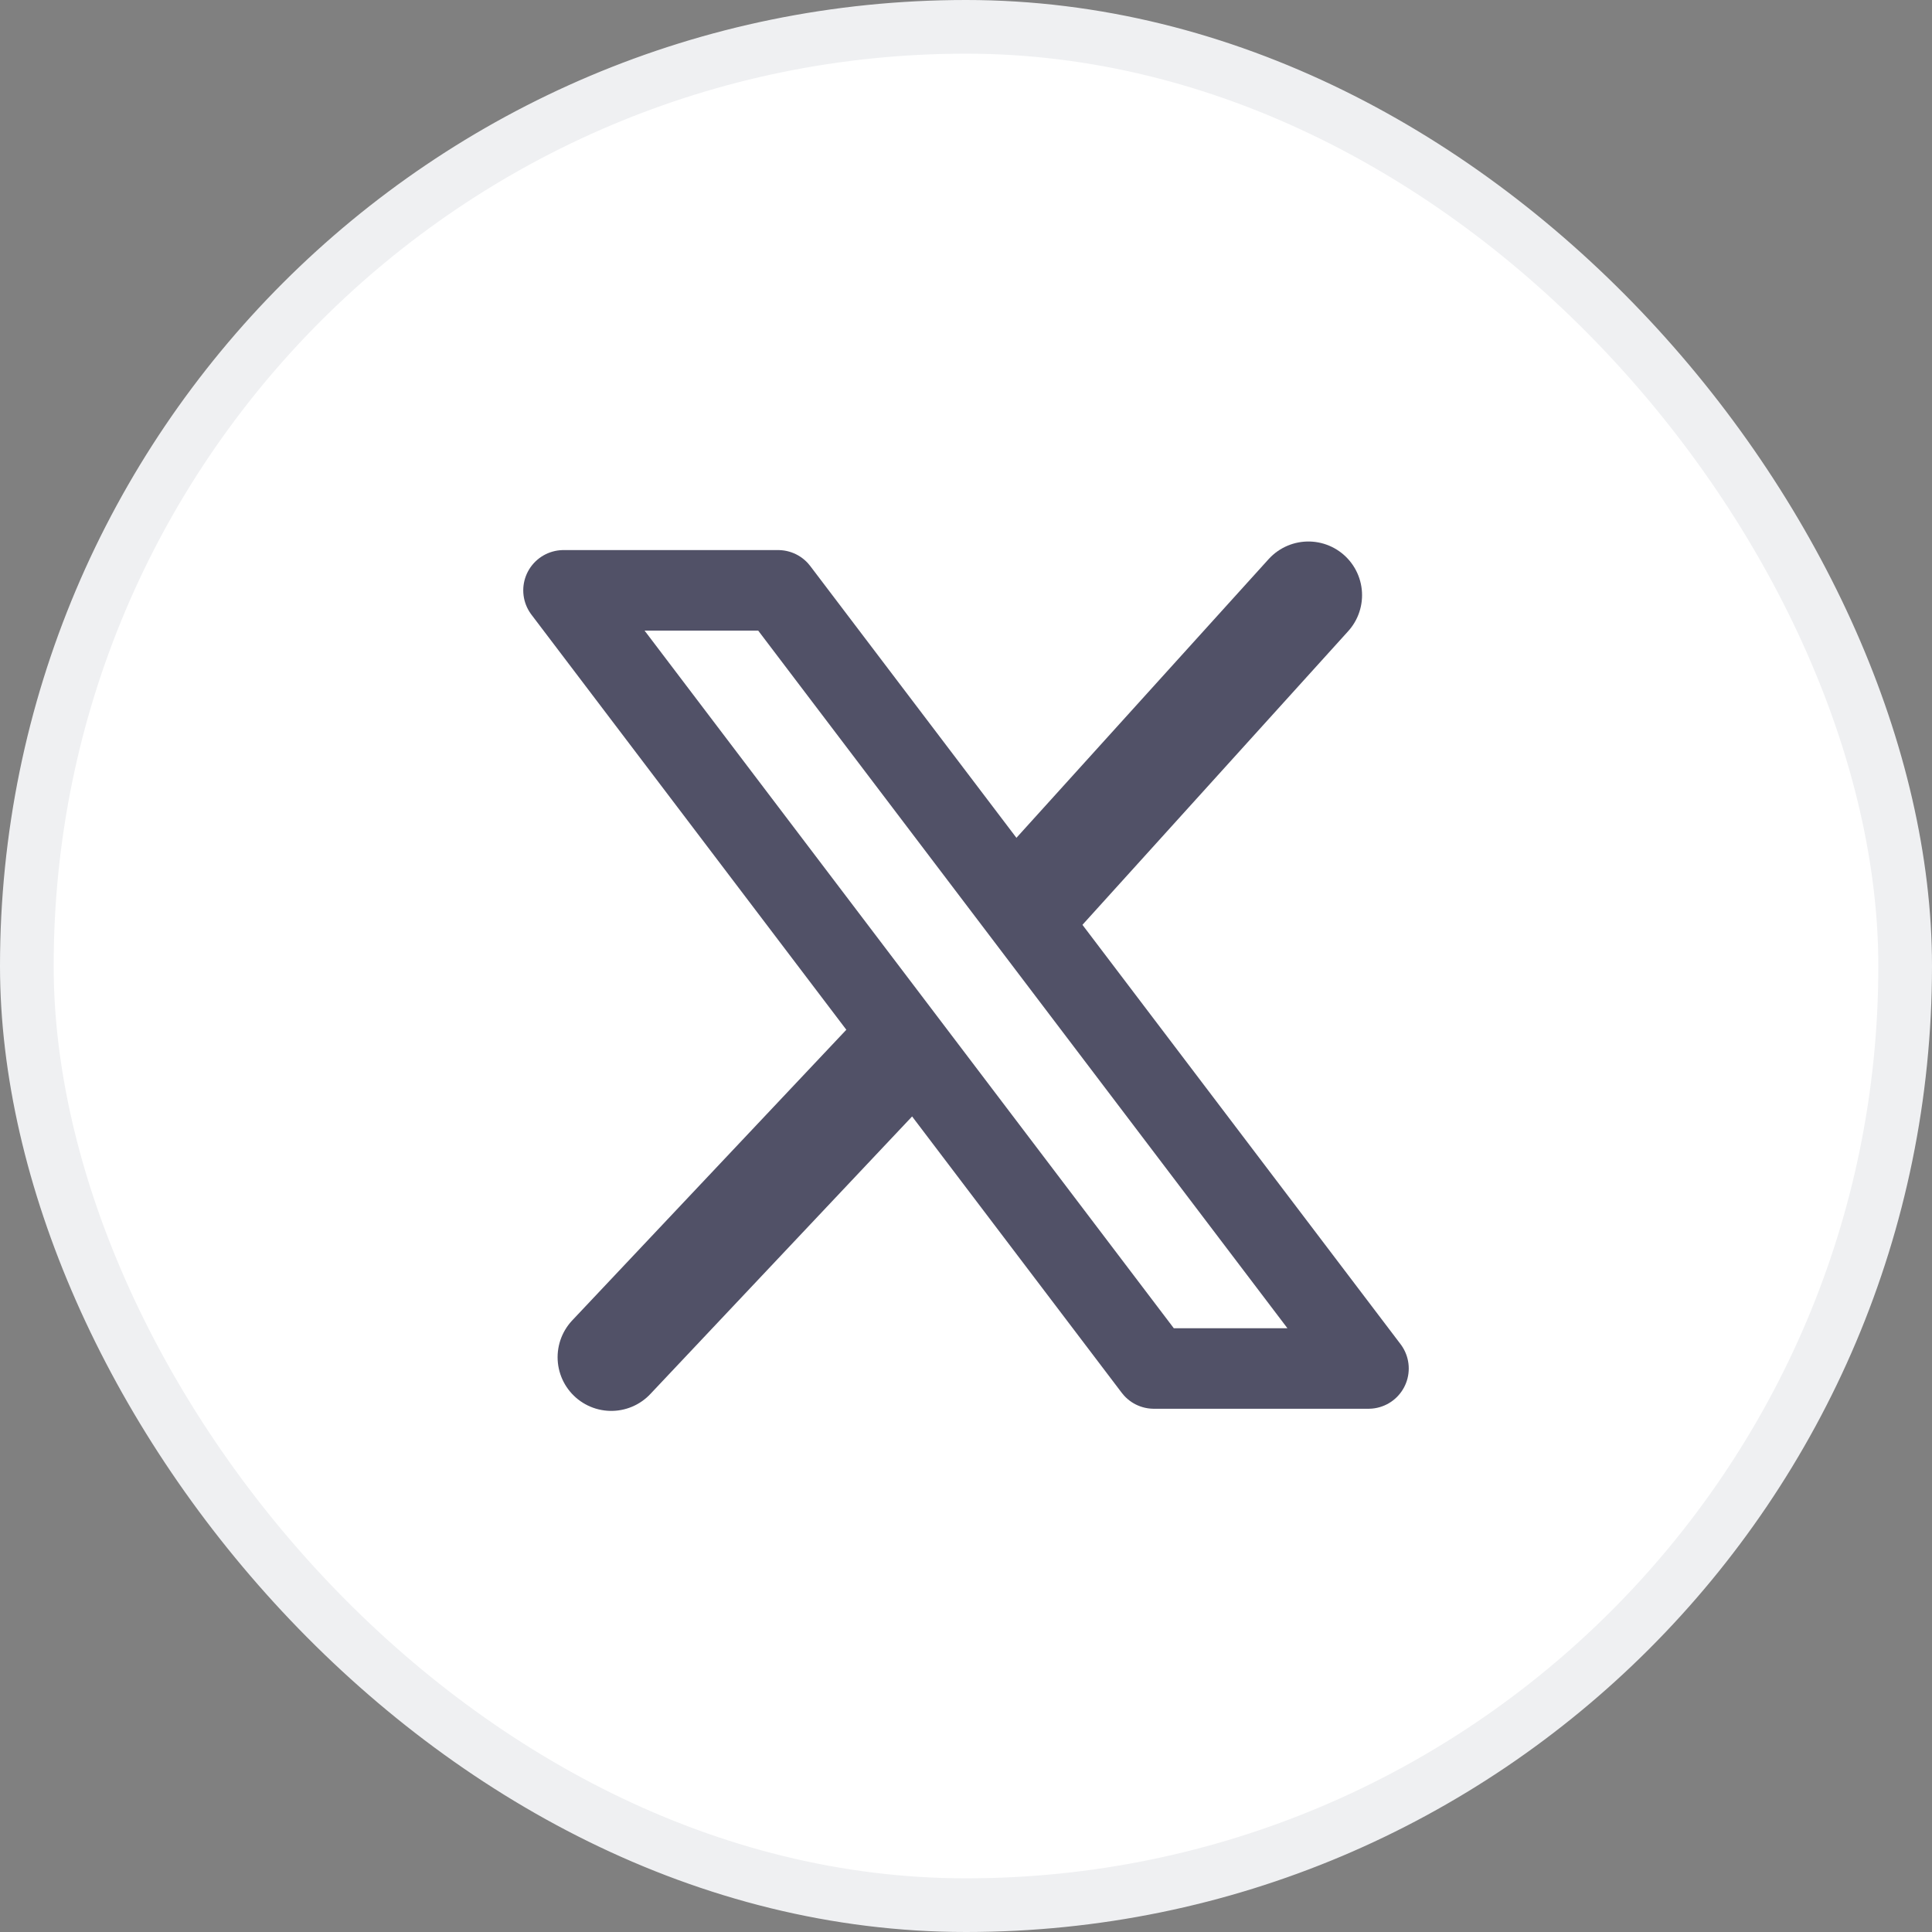 <svg width="36" height="36" viewBox="0 0 36 36" fill="none" xmlns="http://www.w3.org/2000/svg">
<rect x="0" y="0" width="36" height="36" fill="#808080" stroke="none"/>
<rect x="0.5" y="0.5" width="35" height="35" rx="17.5" fill="white"/>
<rect x="0.5" y="0.5" width="35" height="35" rx="17.5" stroke="#EFF0F2"/>
<path d="M25.5 25.5H21.5L10.5 11H14.5L25.5 25.5Z" stroke="#515167" stroke-width="1.5" stroke-linejoin="round"/>
<path d="M16.69 19.67L11.39 25.29" stroke="#515167" stroke-width="2" stroke-linecap="round" stroke-linejoin="round"/>
<path d="M24.38 11.09L19.24 16.77" stroke="#515167" stroke-width="2" stroke-linecap="round" stroke-linejoin="round"/>
</svg>
